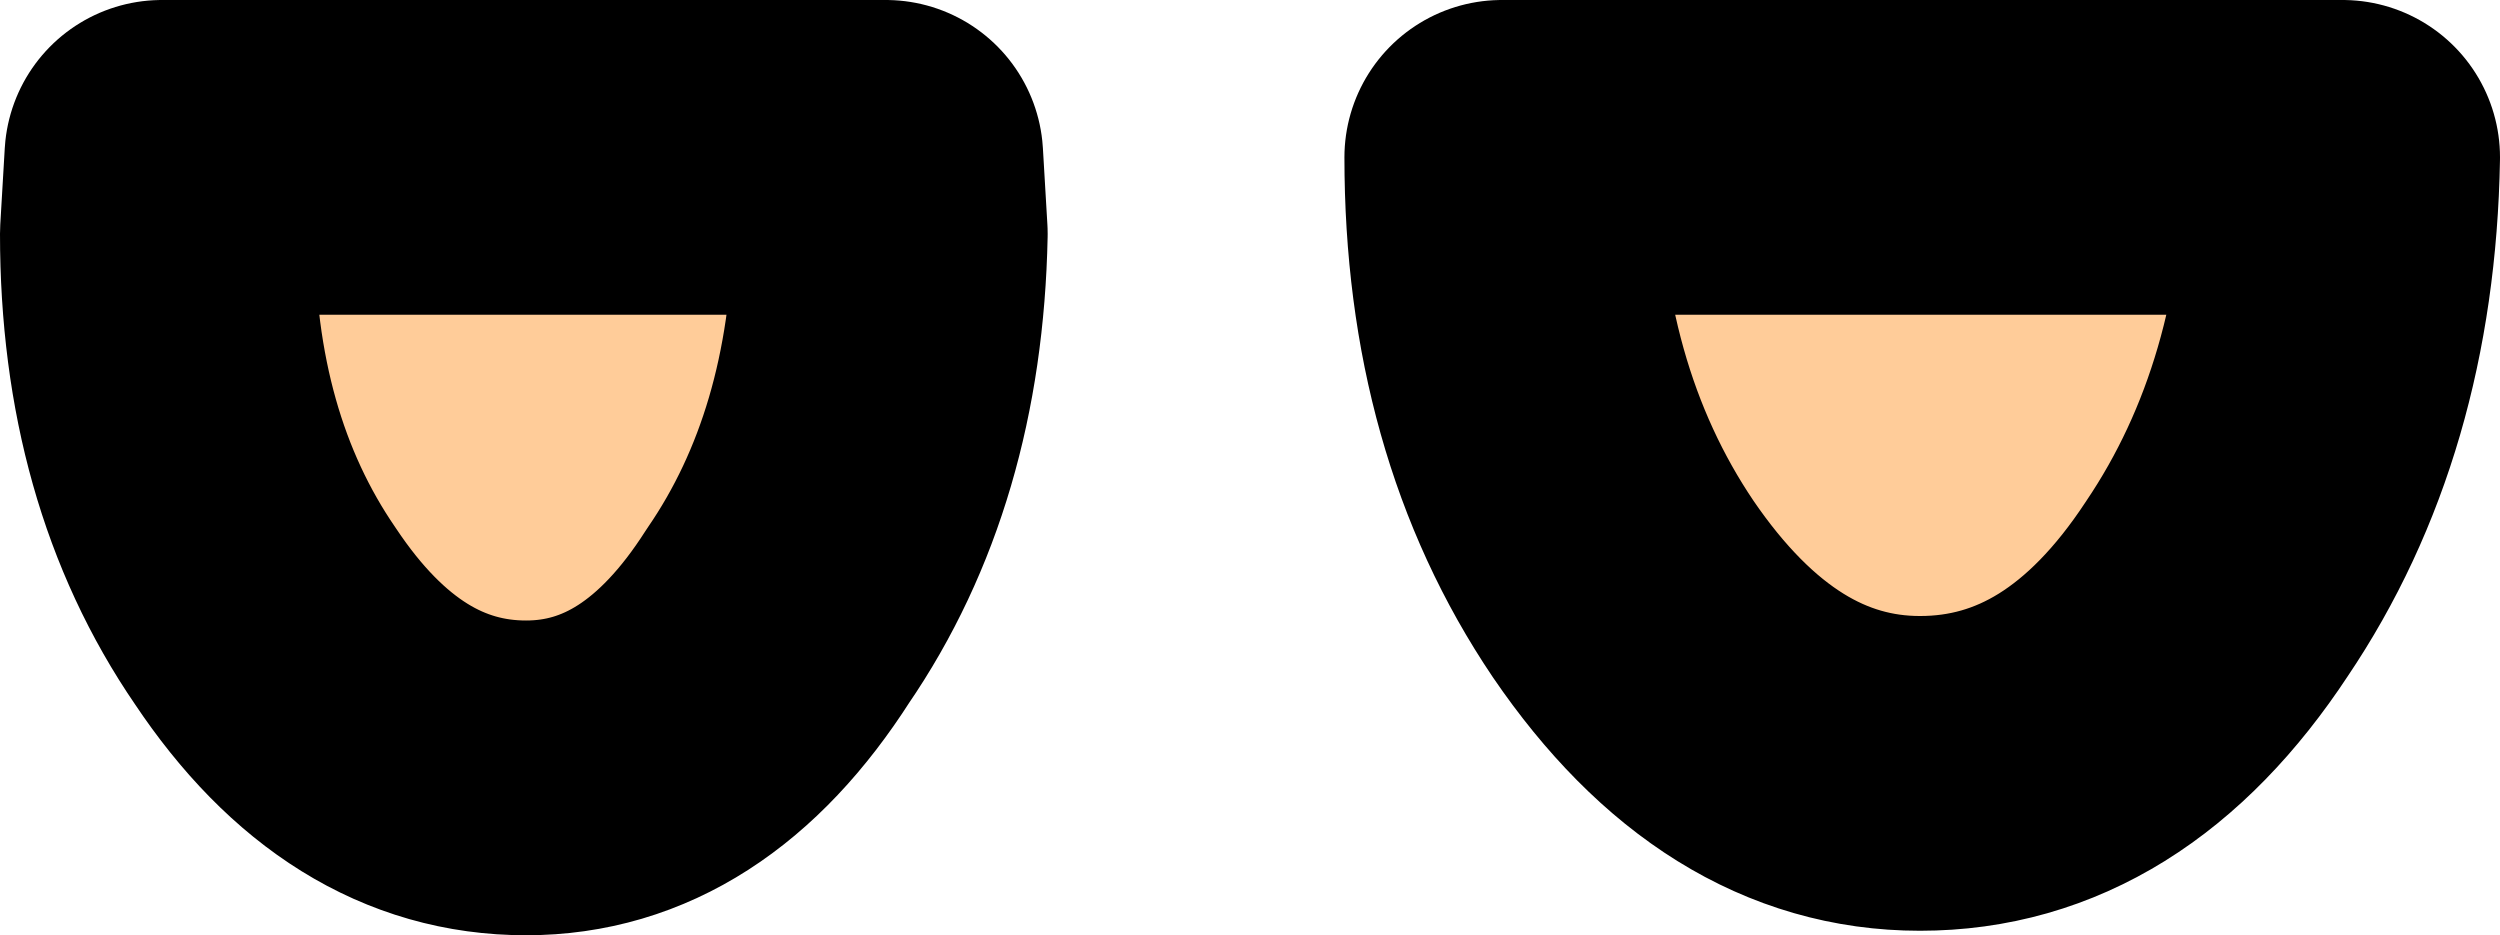 <?xml version="1.0" encoding="UTF-8" standalone="no"?>
<svg xmlns:ffdec="https://www.free-decompiler.com/flash" xmlns:xlink="http://www.w3.org/1999/xlink" ffdec:objectType="shape" height="10.4px" width="27.8px" xmlns="http://www.w3.org/2000/svg">
  <g transform="matrix(1.0, 0.0, 0.0, 1.0, 26.2, -3.2)">
    <path d="M-8.15 9.75 Q-9.5 7.75 -9.5 4.95 L-0.15 4.95 Q-0.2 7.75 -1.55 9.75 -2.9 11.8 -4.85 11.8 -6.75 11.8 -8.15 9.75 M-17.55 10.05 Q-18.7 11.85 -20.35 11.85 -22.05 11.85 -23.25 10.05 -24.45 8.3 -24.45 5.8 L-24.4 4.95 -16.35 4.95 -16.3 5.8 Q-16.35 8.3 -17.55 10.05" fill="#ffcc99" fill-rule="evenodd" stroke="none"/>
    <path d="M-8.15 9.75 Q-9.5 7.75 -9.5 4.95 L-0.15 4.95 Q-0.2 7.75 -1.55 9.75 -2.9 11.8 -4.85 11.8 -6.75 11.8 -8.15 9.75 M-17.55 10.05 Q-18.7 11.85 -20.35 11.85 -22.05 11.85 -23.25 10.05 -24.45 8.3 -24.45 5.8 L-24.4 4.95 -16.35 4.95 -16.3 5.8 Q-16.35 8.3 -17.55 10.05 Z" fill="none" stroke="#000000" stroke-linecap="round" stroke-linejoin="round" stroke-width="3.5"/>
  </g>
</svg>

